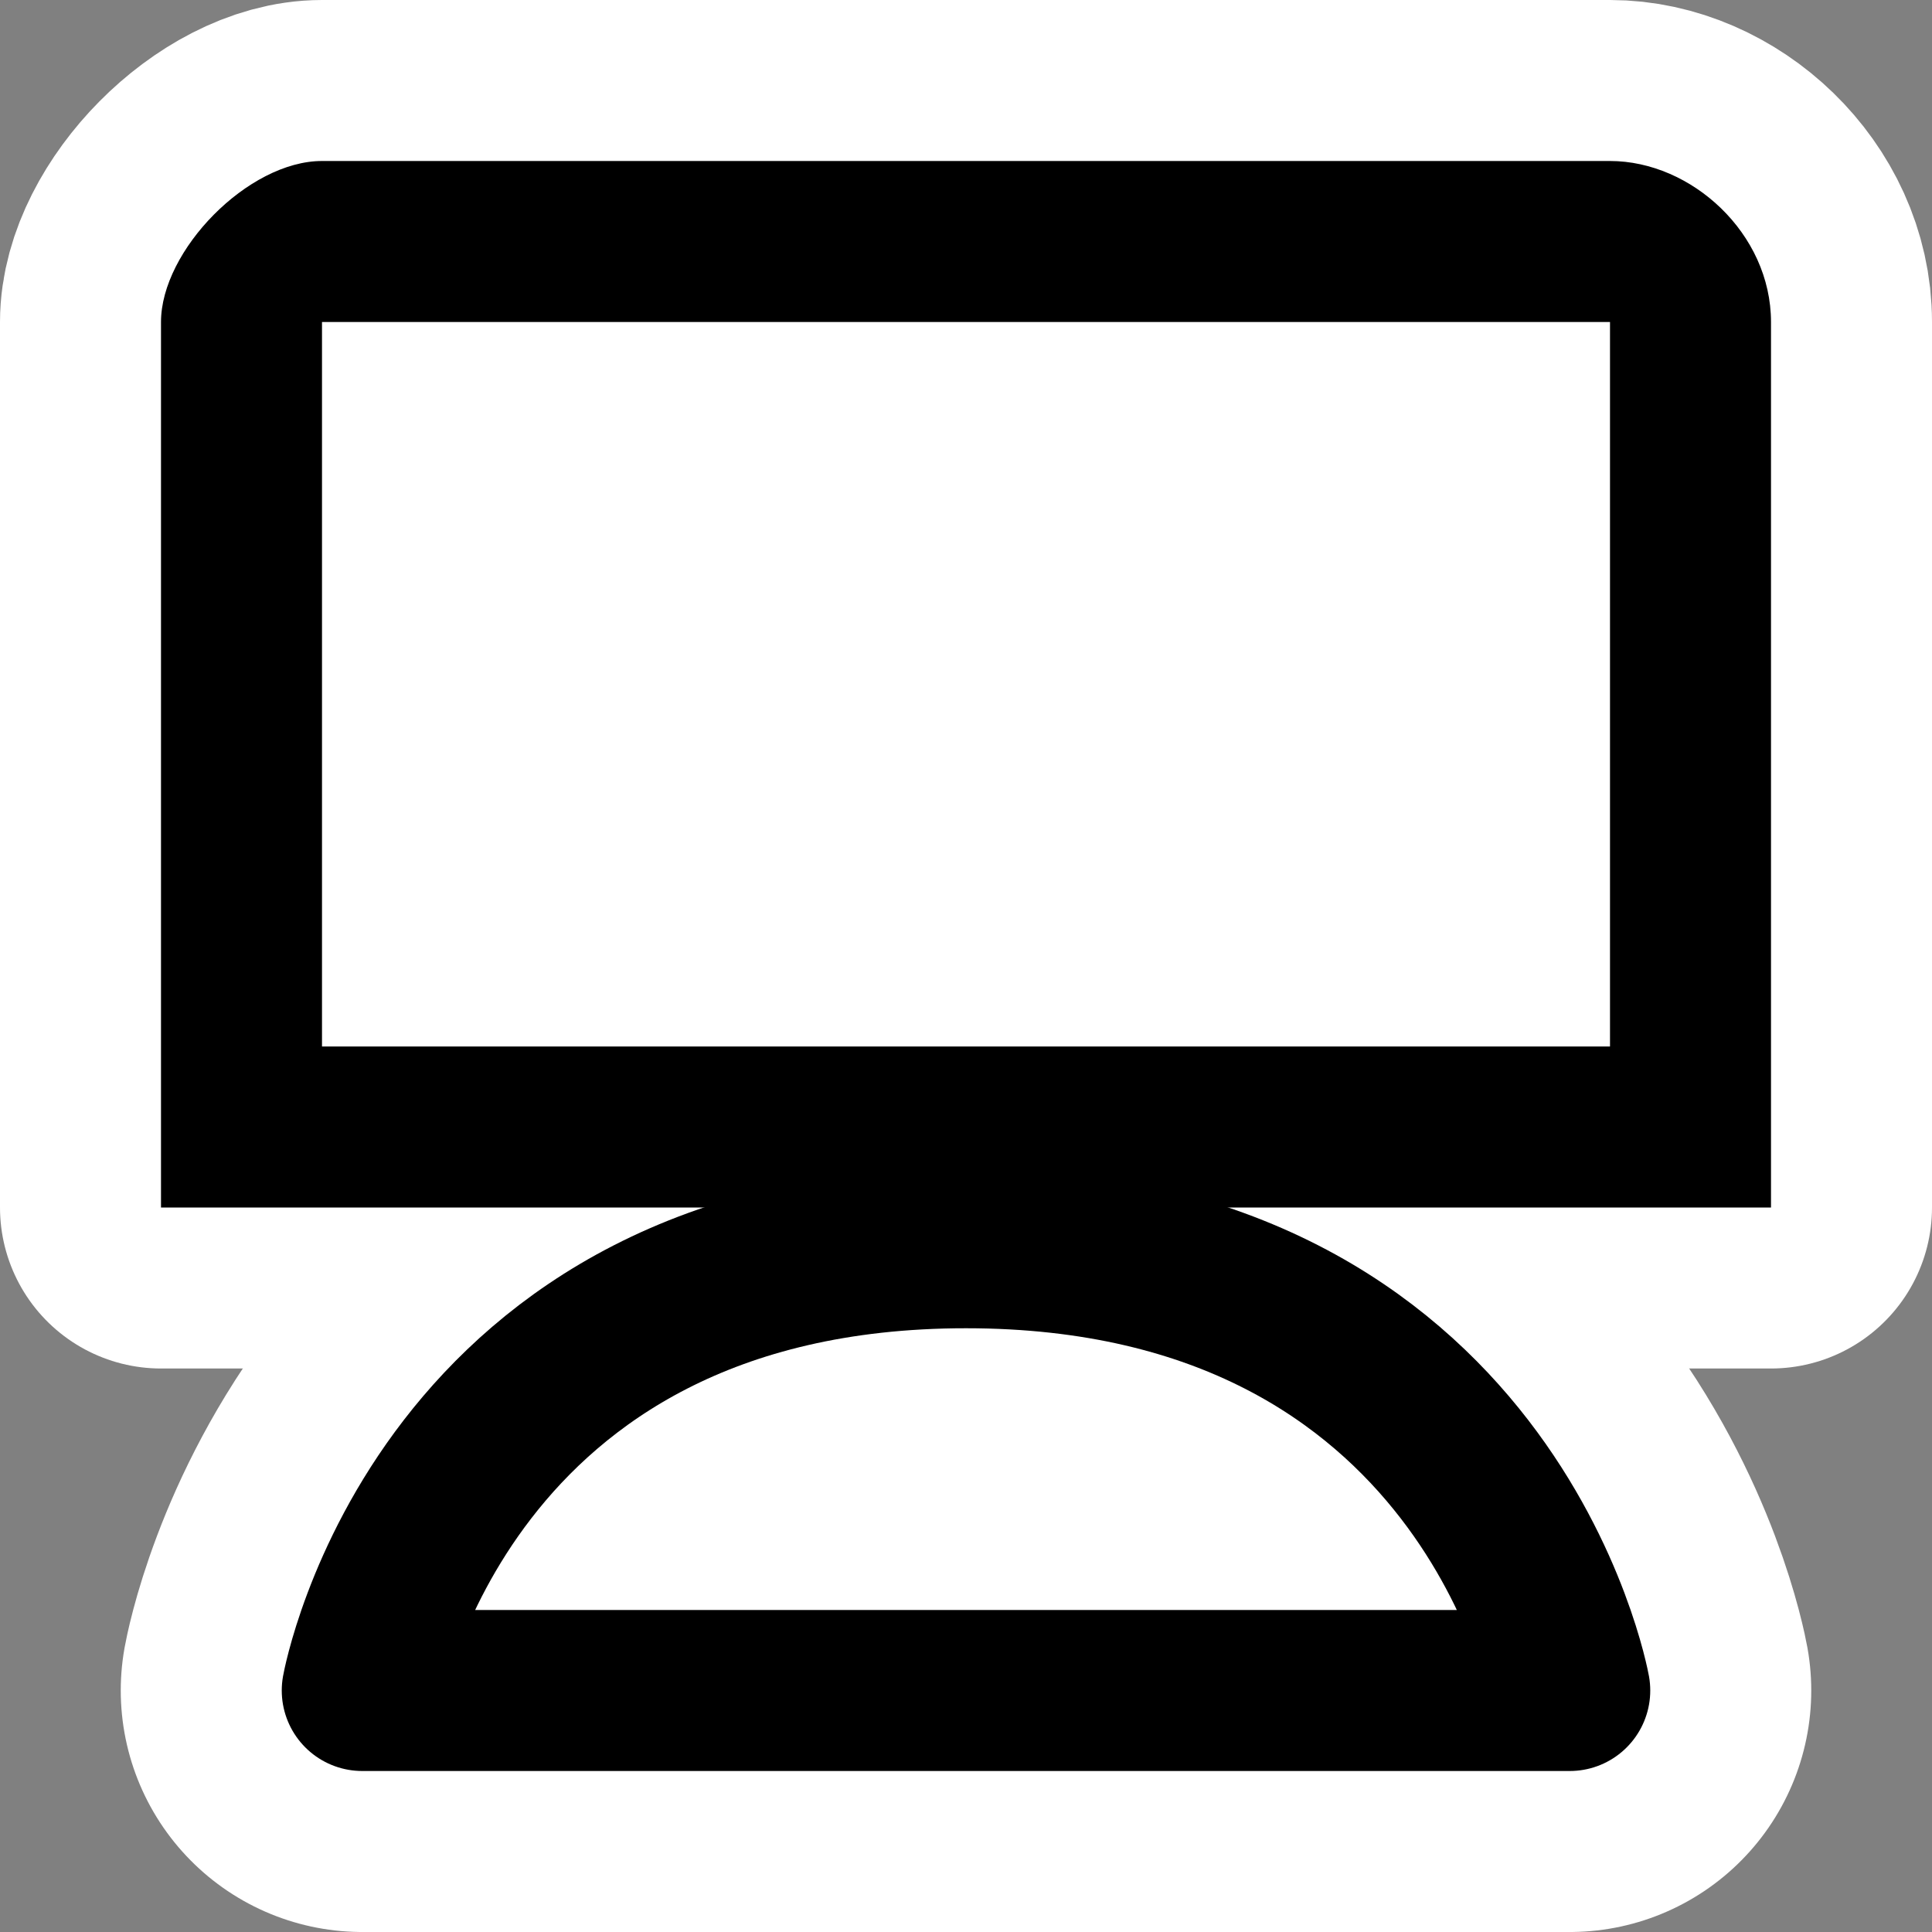 <?xml version="1.0" encoding="UTF-8" standalone="no"?>
<!-- Created with Inkscape (http://www.inkscape.org/) -->

<svg
   xmlns:dc="http://purl.org/dc/elements/1.1/"
   xmlns:cc="http://creativecommons.org/ns#"
   xmlns:rdf="http://www.w3.org/1999/02/22-rdf-syntax-ns#"
   xmlns:svg="http://www.w3.org/2000/svg"
   xmlns="http://www.w3.org/2000/svg"
   version="1.1"
   width="48"
   height="48"
   id="svg3304">
  <rect width="100%" height="100%" fill="#808080" stroke="none"/>
  <defs
     id="defs14" />
  <g
     id="layer1">
    <rect
       width="48"
       height="48"
       x="0"
       y="0"
       id="rect5087"
       style="fill:none" />
    <path
       d="M 9,42 H 39 C 39,42 37.02,31 24,31 10.98,31 9,42 9,42 z"
       id="path3219"
       style="fill:#ffffff;fill-rule:evenodd;stroke:#ffffff;stroke-width:12;stroke-linecap:round;stroke-linejoin:round" />
    <rect
       width="48"
       height="48"
       x="0"
       y="0"
       id="rect4784"
       style="fill:none" />
    <path
       d="m 8,4 h 32 c 2.025,0 4,1.802 4,4 V 30 H 4 V 8 C 4,6.226 6.164,4 8,4 z"
       id="path3180"
       style="fill:#ffffff;fill-rule:evenodd;stroke:#ffffff;stroke-width:8;stroke-linecap:round;stroke-linejoin:round" />
    <path
       d="m 8,4 h 32 c 2.025,0 4,1.802 4,4 V 30 H 4 V 8 C 4,6.226 6.164,4 8,4 z"
       id="path2175"
       style="fill-rule:evenodd" />
    <rect
       width="32"
       height="18"
       x="8"
       y="8"
       id="rect4355"
       style="fill:#ffffff;fill-rule:evenodd" />
    <path
       d="M 9,42 H 39 C 39,42 37.02,31 24,31 10.98,31 9,42 9,42 z"
       id="path3217"
       style="fill:none;stroke:#000000;stroke-width:4;stroke-linecap:round;stroke-linejoin:round" />
  </g>
</svg>
